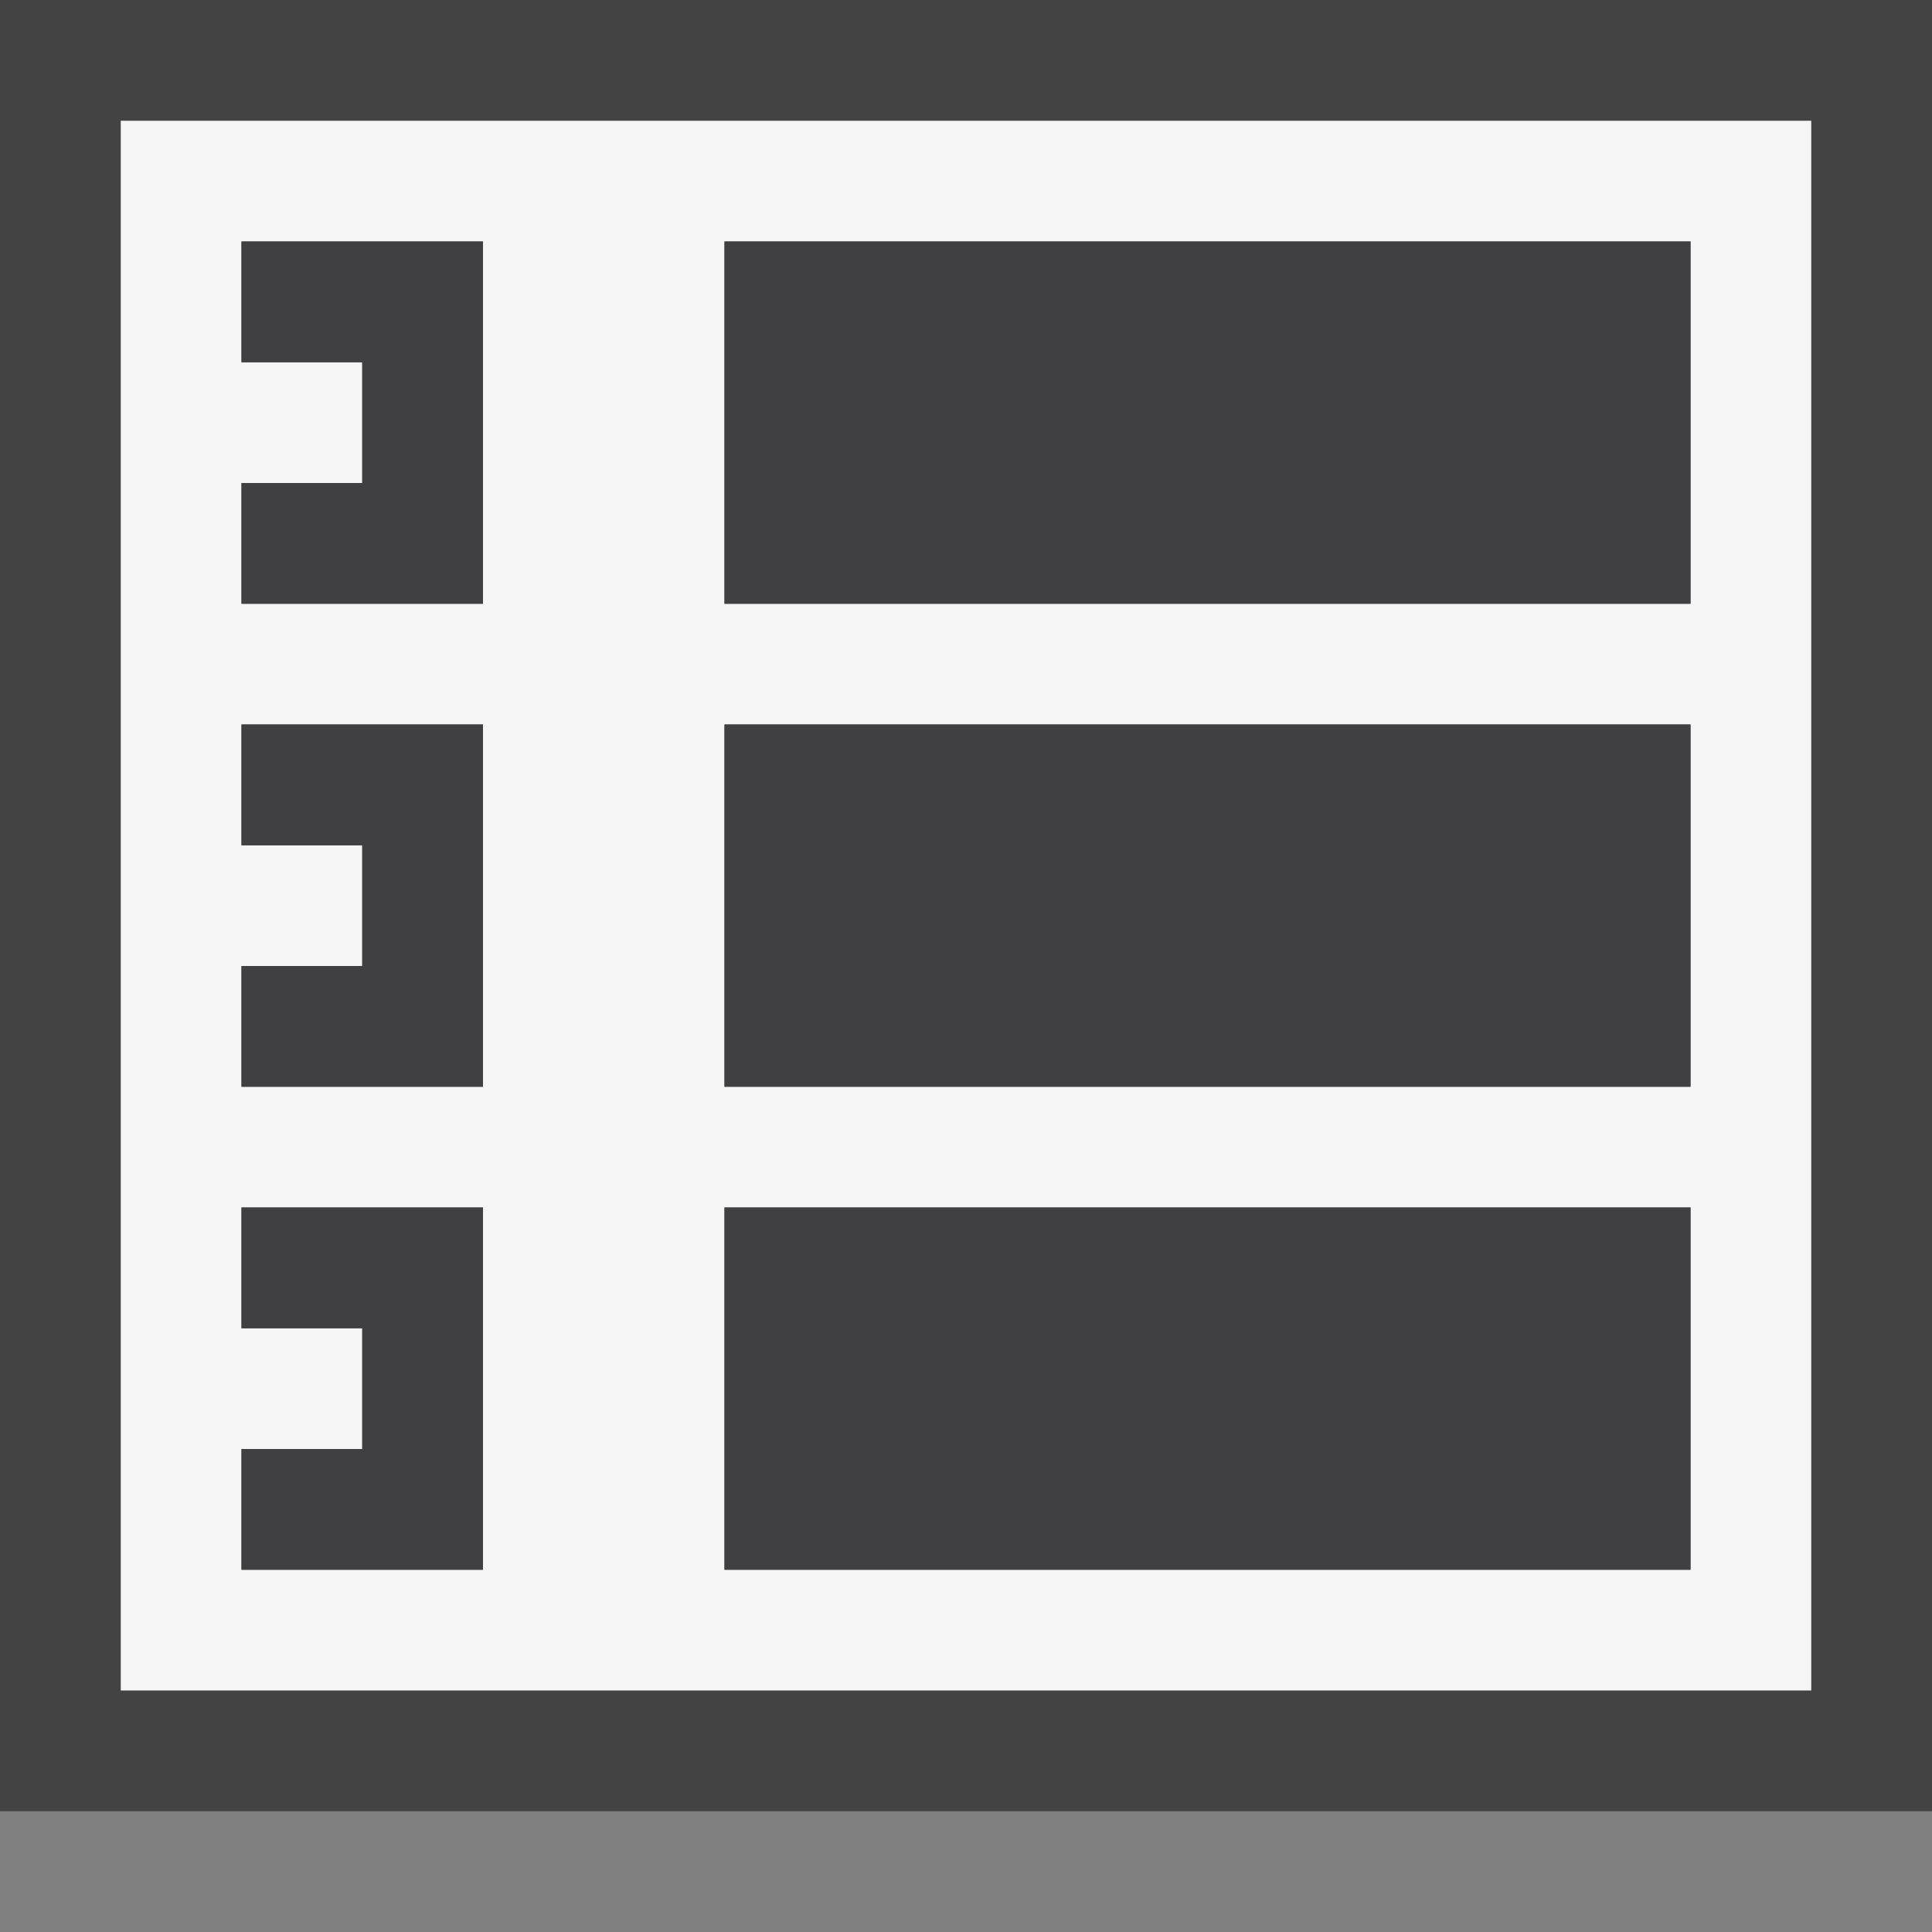 <svg xmlns="http://www.w3.org/2000/svg" viewBox="0 0 16 16"><rect x="0" y="0" width="16" height="16" fill="#808080" stroke="none"/><style>.st0{opacity:0}.st0,.st1{fill:#434343}.st2{fill:#f5f5f5}.st3{fill:#403F41}</style><g id="outline"><path class="st0" d="M0 0h16v16H0z"/><path class="st1" d="M0 0h16v15H0z"/></g><path class="st2" d="M14 1H1v13h14V1h-1zM4 13H2v-1h1v-1H2v-1h2v3zm0-4H2V8h1V7H2V6h2v3zm0-4H2V4h1V3H2V2h2v3zm10 8H6v-3h8v3zm0-4H6V6h8v3zm0-4H6V2h8v3z" id="icon_x5F_bg"/><g id="icon_x5F_fg"><path class="st3" d="M6 2h8v3H6zM6 6h8v3H6zM6 10h8v3H6zM2 11h1v1H2v1h2v-3H2zM2 7h1v1H2v1h2V6H2zM2 3h1v1H2v1h2V2H2z"/></g></svg>